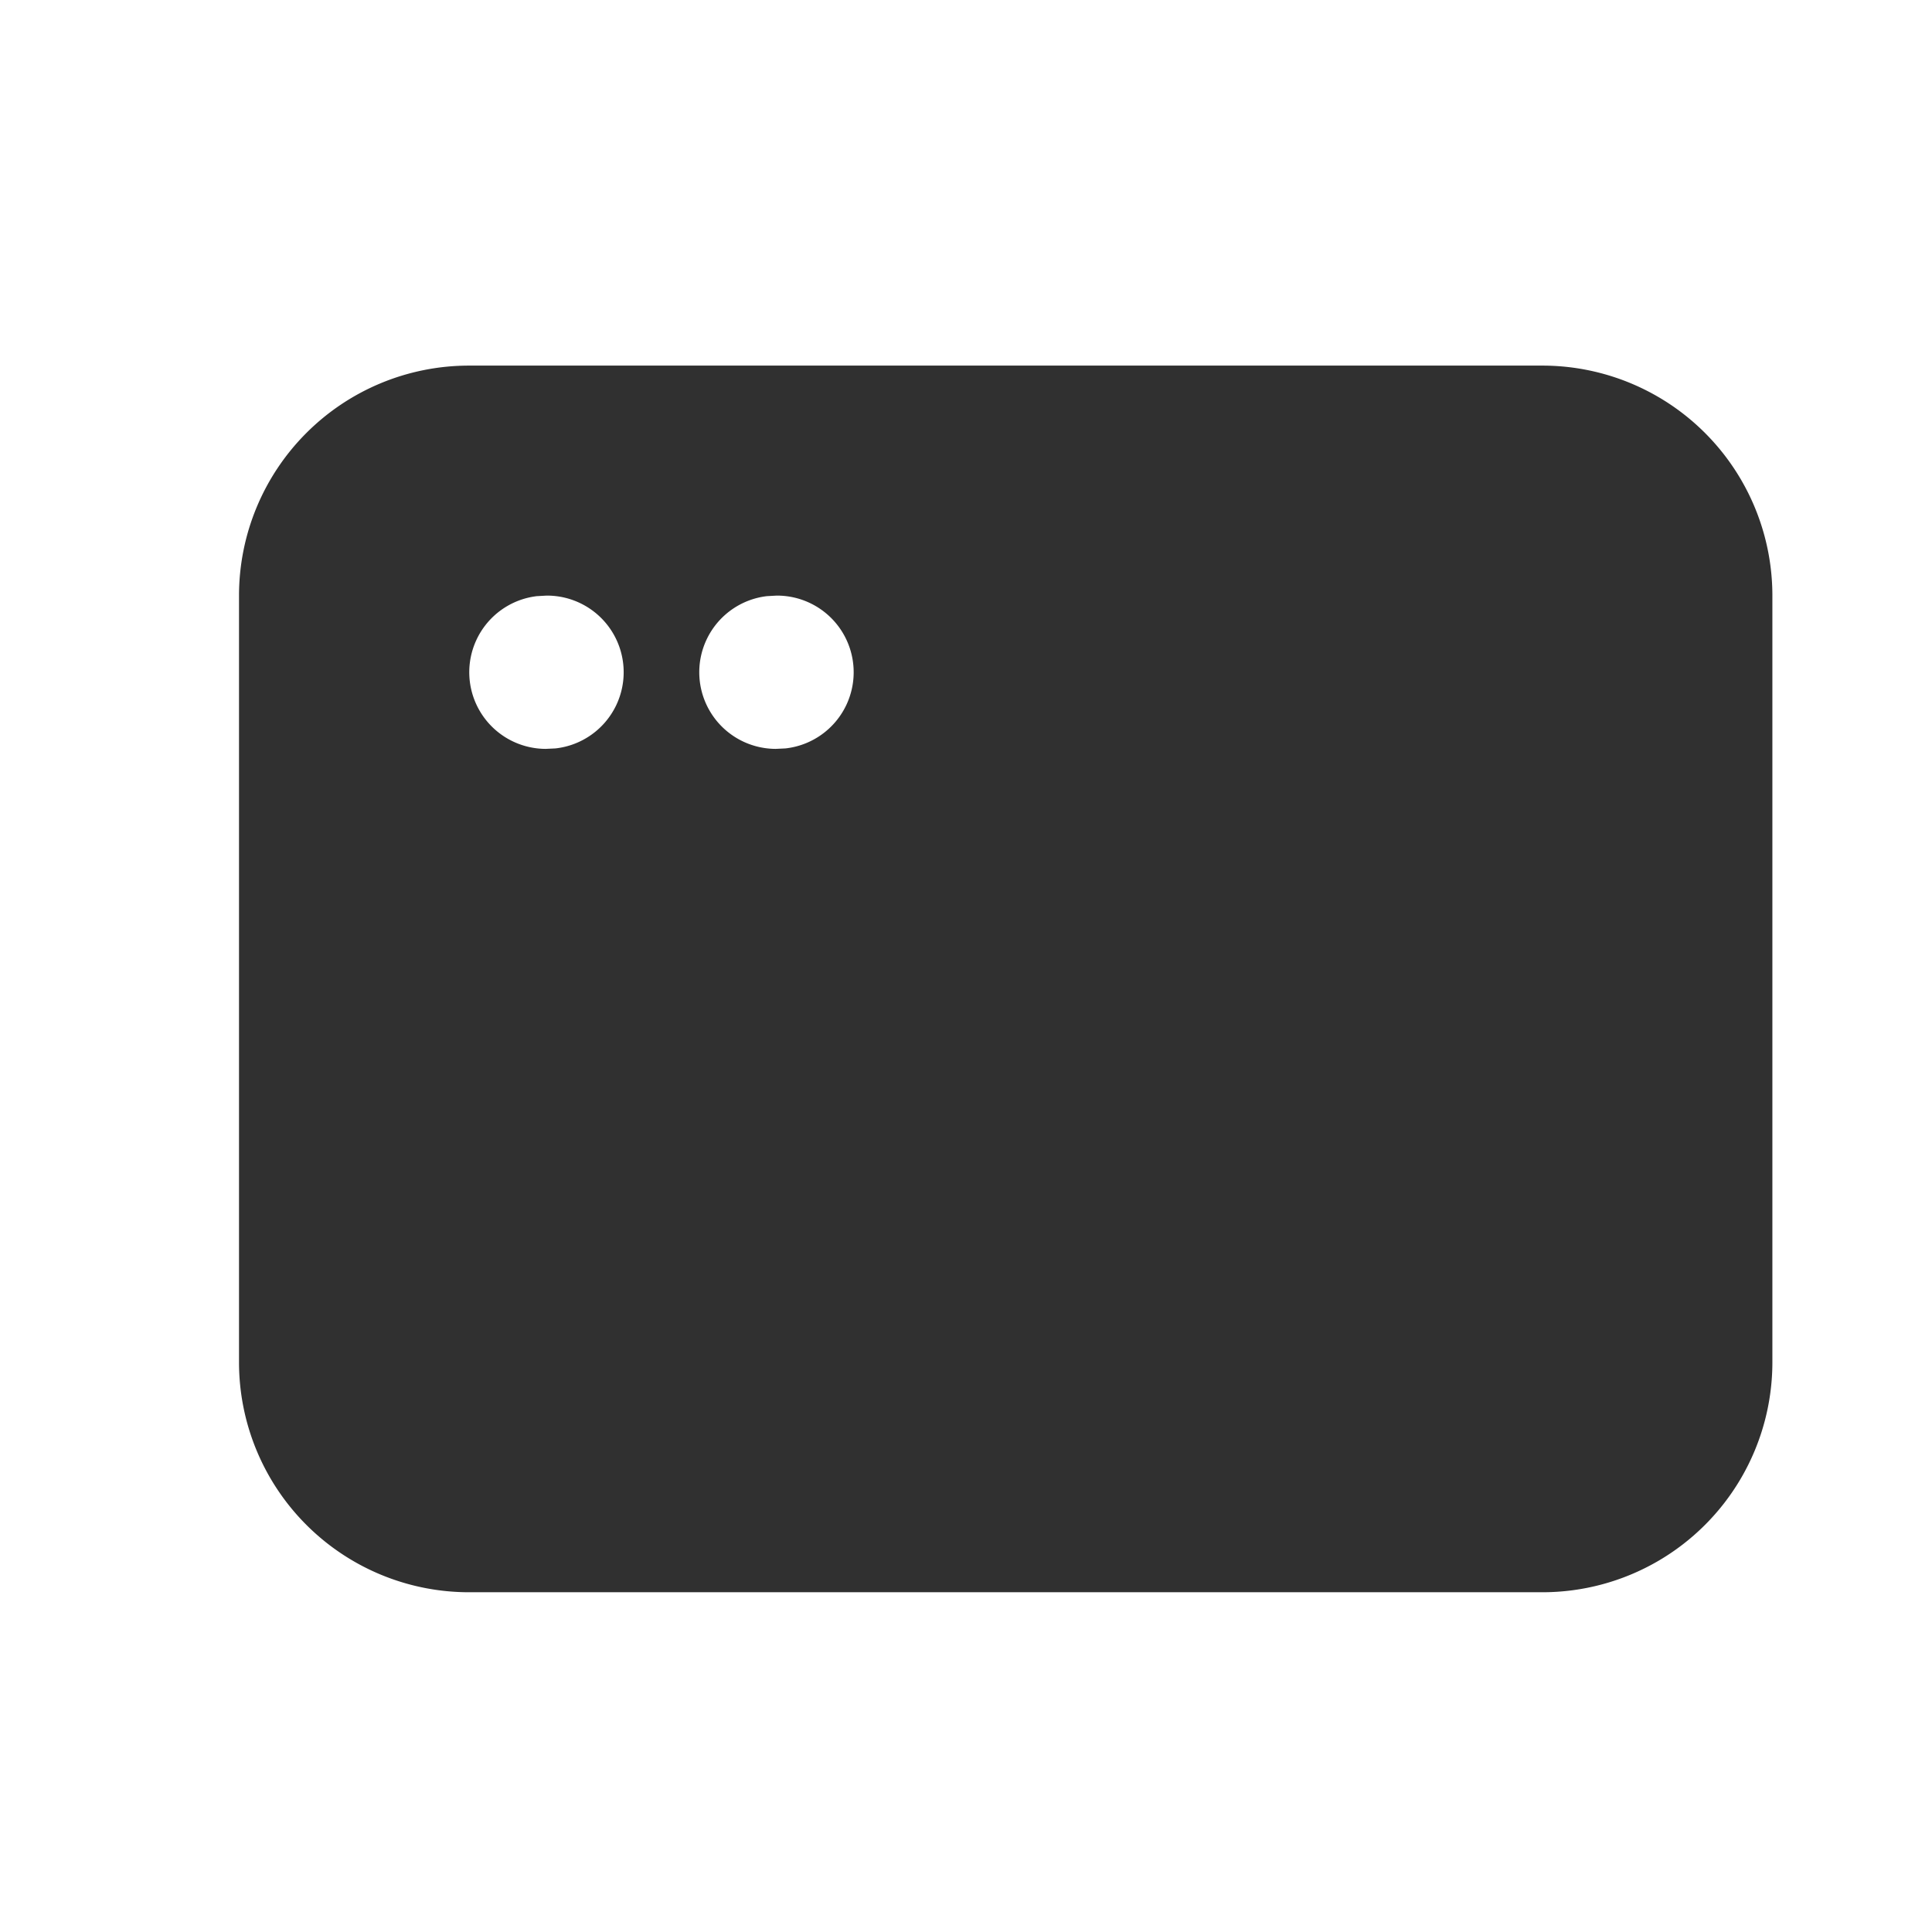 <svg width="21" height="21" fill="none" xmlns="http://www.w3.org/2000/svg"><g clip-path="url(#a)"><path d="M16.765 3.974a2.5 2.5 0 0 1 2.5 2.5v8.333a2.5 2.5 0 0 1-2.5 2.5H5.098a2.5 2.5 0 0 1-2.5-2.5V6.474a2.5 2.5 0 0 1 2.5-2.5h11.667ZM5.94 6.474l-.106.006a.833.833 0 0 0 .097 1.66l.106-.005a.833.833 0 0 0-.097-1.661Zm2.5 0-.106.006a.833.833 0 0 0 .097 1.66l.106-.005a.833.833 0 0 0-.097-1.661Z" fill="#303030"/></g><defs><clipPath id="a"><path fill="#fff" transform="translate(.931 .64)" d="M0 0h20v20H0z"/></clipPath></defs></svg>